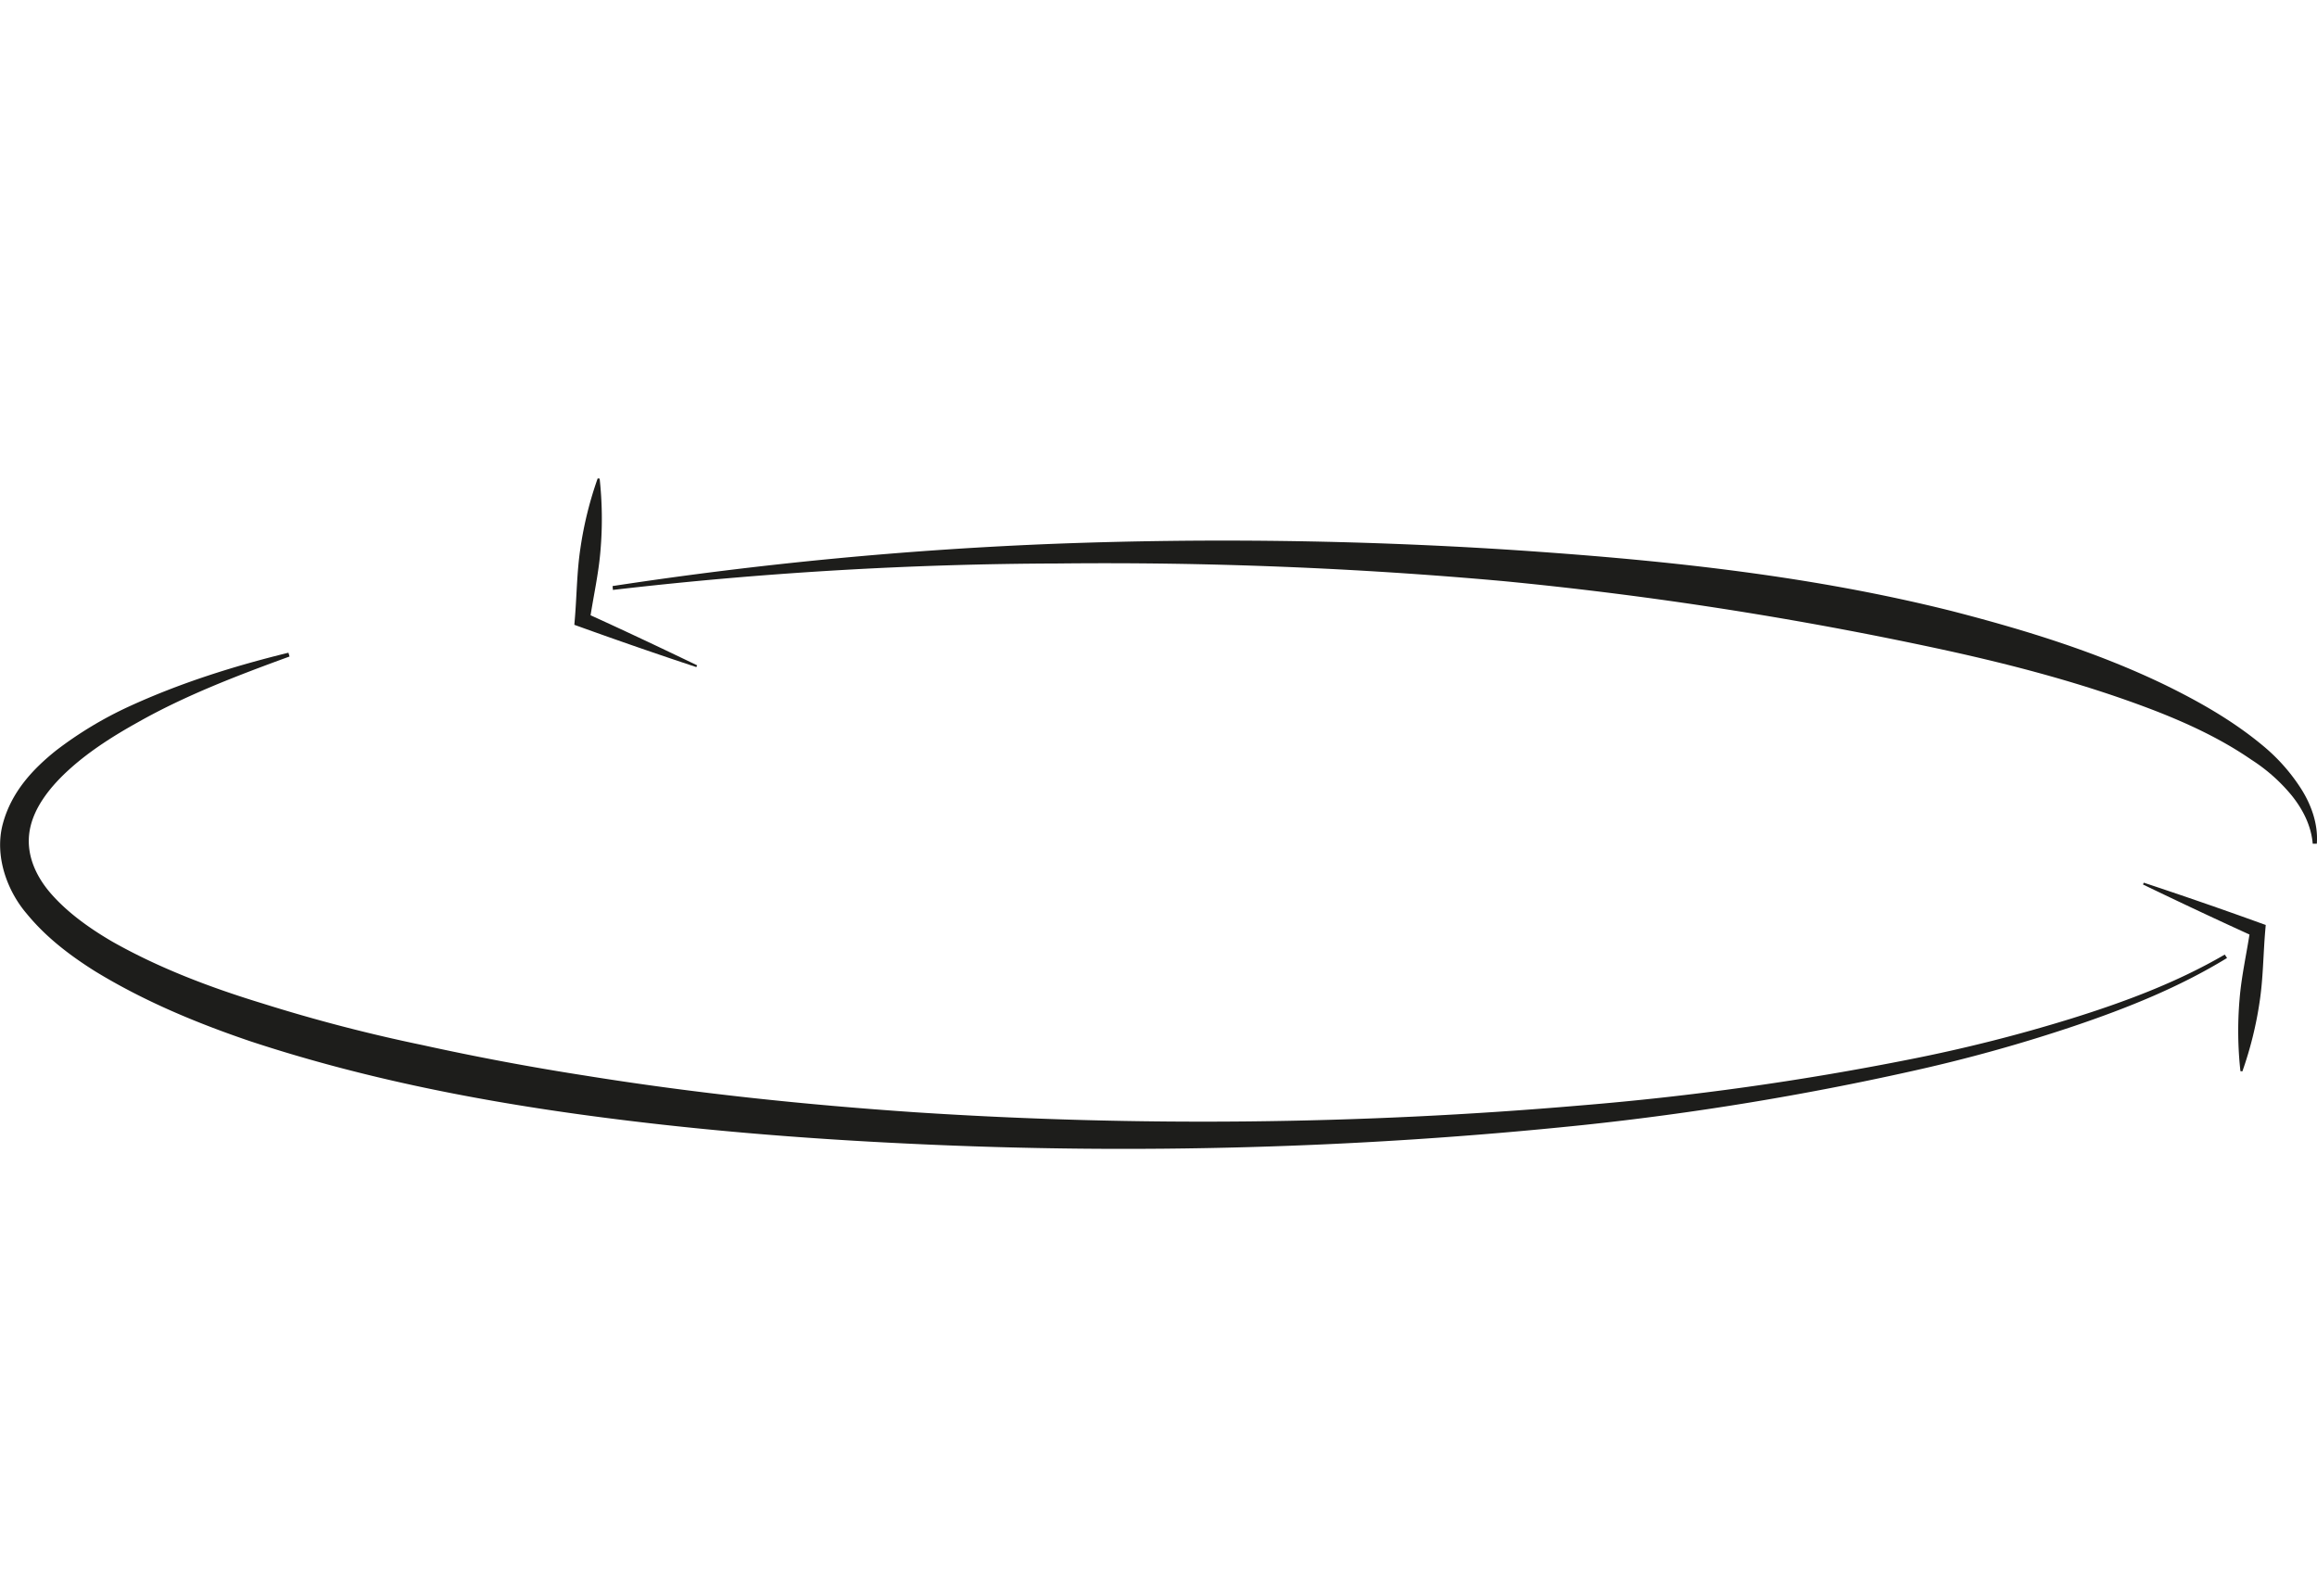 <svg id="Layer_1" data-name="Layer 1" xmlns="http://www.w3.org/2000/svg" viewBox="0 0 892.65 615.01"><title>rotateicon</title><path d="M236,225.78a1524.15,1524.15,0,0,1,171.68-16.34,1720.89,1720.89,0,0,1,172.68,2.28c57.47,3.77,115.21,9.55,171.55,23.67,28.06,7.24,56,15.79,82.37,28.56,13.12,6.43,26,13.73,37.41,23.22a71.49,71.49,0,0,1,14.81,16.66c4,6.27,6.65,13.77,6.08,21.22H891c-.59-7.05-3.88-13.36-8.16-18.67a66.41,66.41,0,0,0-15.46-13.69c-11.46-7.91-24.29-13.9-37.42-19-26.34-10.12-53.85-17.42-81.61-23.45a1469.8,1469.8,0,0,0-169-26.35,1711.82,1711.82,0,0,0-171.57-6.81,1521.91,1521.91,0,0,0-171.65,10.19Z" style="fill:#1d1d1b"/><path d="M858,369.06c-18.41,11.28-38.54,19.33-58.89,26.21a607.86,607.86,0,0,1-62.14,17.29,1124,1124,0,0,1-127.25,20.88,1709.57,1709.57,0,0,1-257.78,7.24c-43-2-86-5.48-128.77-11.39s-85.31-14.48-126.71-28.14c-20.61-7-41-15.44-60-27.08-9.42-5.95-18.58-12.83-26.11-22-7.57-8.79-12.6-22.31-9.25-34.74s11.76-21.19,20.4-28.13a147.8,147.8,0,0,1,28.28-17.06c19.82-9.09,40.46-15.56,61.34-20.68l.43,1.46c-20.12,7.34-40.19,15-58.6,25.43-9.2,5.12-18.11,10.79-25.75,17.6s-14.08,14.89-15.71,23.71,1.86,17.43,8.2,24.67,14.73,13.27,23.58,18.43c18,10.19,37.75,17.68,57.91,23.83a632.65,632.65,0,0,0,61.47,16q31.16,6.86,62.73,11.77c42.07,6.78,84.6,11.24,127.22,14.14a1699.27,1699.27,0,0,0,256.35-2.63,1115.74,1115.74,0,0,0,127-17.79,607.25,607.25,0,0,0,62.16-15.71c20.38-6.36,40.56-13.88,59-24.62Z" style="fill:#1d1d1b"/><path d="M825.9,340.05c15.08,5,30.12,10.19,45,15.58l2,.71-.2,2.3c-.77,9.1-.78,18.29-2.16,27.32a142.59,142.59,0,0,1-6.64,26.79l-.75-.09a142.19,142.19,0,0,1-.34-27.6c.72-9.1,2.81-18,4.14-27.08l1.79,3c-14.41-6.54-28.8-13.32-43.12-20.22Z" style="fill:#1d1d1b"/><path d="M268.27,257q-22.62-7.5-45-15.57l-2-.72.19-2.3c.77-9.1.78-18.28,2.17-27.31a141.41,141.41,0,0,1,6.63-26.79l.76.08a143,143,0,0,1,.33,27.6c-.72,9.11-2.8,18.06-4.14,27.09l-1.78-3c14.46,6.55,28.83,13.34,43.16,20.24Z" style="fill:#1d1d1b"/></svg>